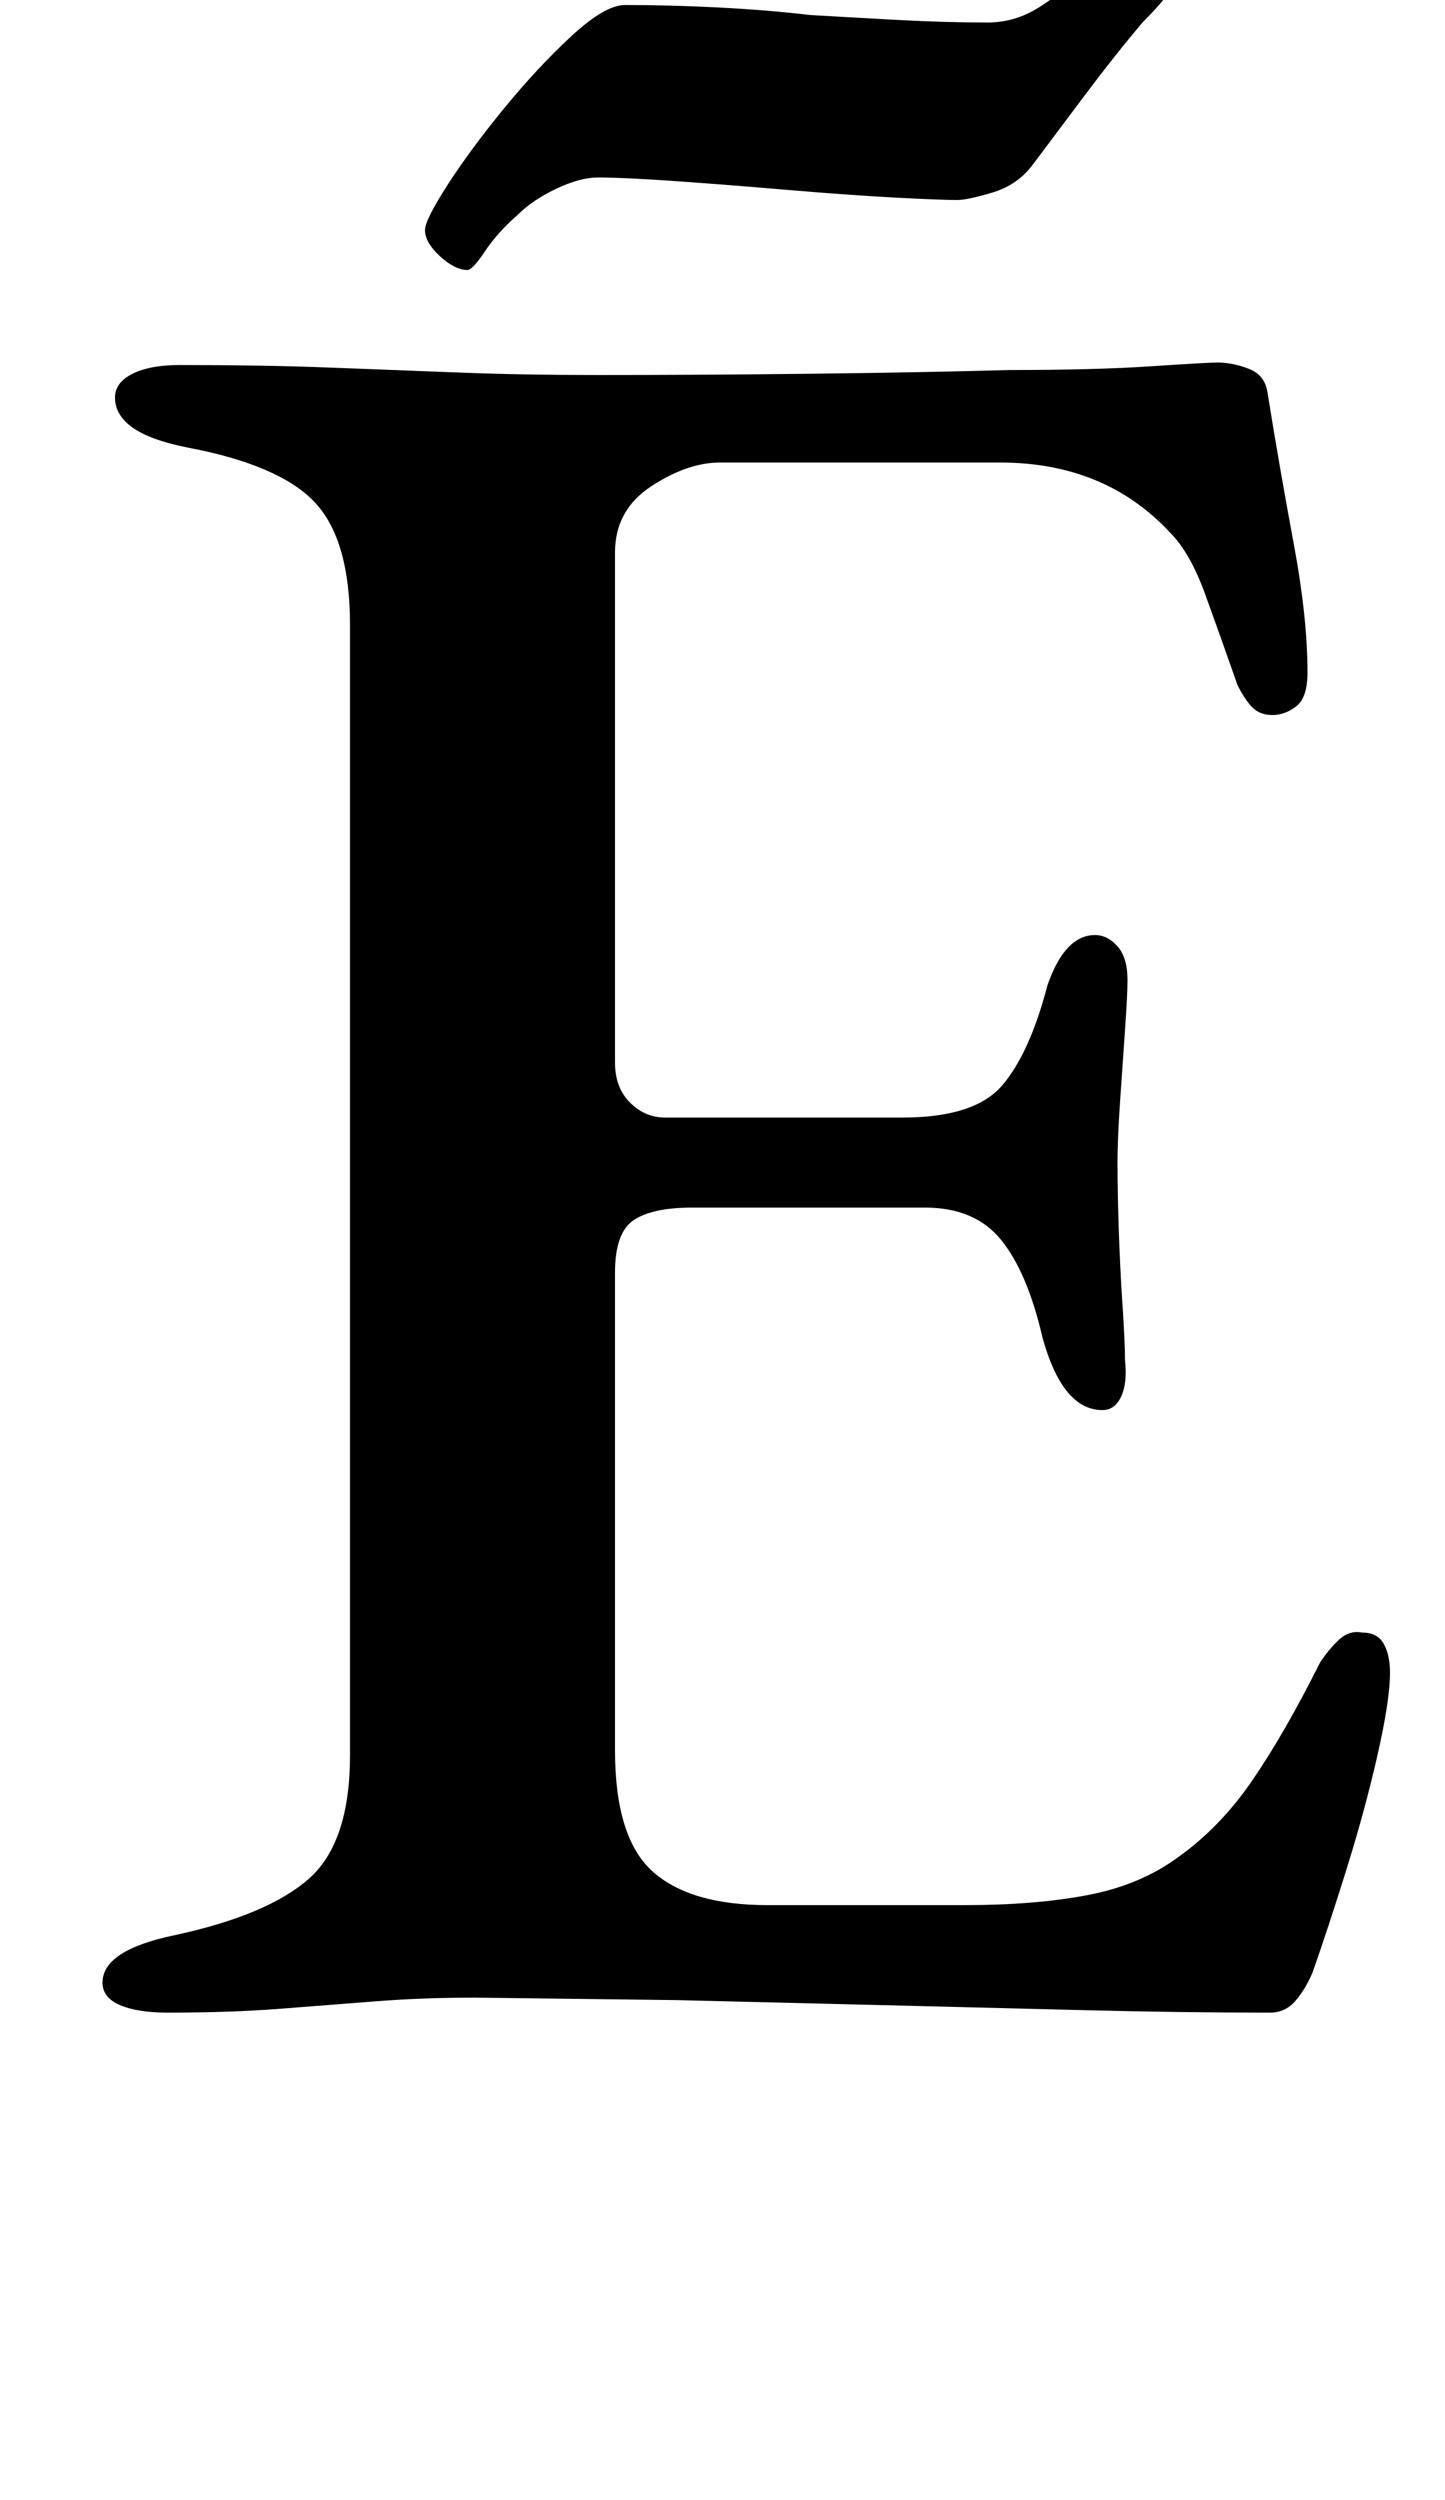 <?xml version="1.0" standalone="no"?>
<!DOCTYPE svg PUBLIC "-//W3C//DTD SVG 1.1//EN" "http://www.w3.org/Graphics/SVG/1.1/DTD/svg11.dtd" >
<svg xmlns="http://www.w3.org/2000/svg" xmlns:xlink="http://www.w3.org/1999/xlink" version="1.1" viewBox="-10 0 578 1000">
  <g transform="matrix(1 0 0 -1 0 800)">
   <path fill="currentColor"
d="M57 -5q-12 0 -19 3t-7 9q0 13 29 19q37 8 53.5 22.5t16.5 49.5v452q0 34 -14 49t-51 22q-15 3 -22 8t-7 12q0 6 7 9.5t19 3.5q33 0 59.5 -1t52 -2t55.5 -1q40 0 84.5 0.5t80.5 1.5q34 0 56.5 1.5t26.5 1.5q6 0 12.5 -2.5t7.5 -9.5q5 -31 10.5 -60.5t5.5 -51.5
q0 -10 -4.5 -13.5t-9.5 -3.5t-8 3t-6 9q-7 20 -13 36.5t-14 24.5q-13 14 -30 21t-38 7h-112q-13 0 -27.5 -9.5t-14.5 -26.5v-204q0 -10 6 -16t14 -6h95q29 0 40 13t18 40q7 20 19 20q5 0 9 -4.5t4 -13.5q0 -6 -1 -20t-2 -29t-1 -24q0 -11 0.5 -26.5t1.5 -30.5t1 -22
q1 -9 -1.5 -14.5t-7.5 -5.5q-16 0 -24 29q-6 26 -16.5 39t-30.5 13h-93q-16 0 -23.5 -5t-7.5 -21v-191q0 -35 15 -48.5t46 -13.5h79q28 0 49 4t36 15q17 12 30 31t27 47q4 6 8 9.5t9 2.5q6 0 8.5 -4.5t2.5 -11.5q0 -11 -5 -33t-12.5 -46t-13.5 -41q-3 -7 -7 -11.5t-10 -4.5
q-36 0 -75 1t-80 2l-82 2t-81 1q-21 0 -40 -1.5t-38.5 -3t-44.5 -1.5zM177 692q-5 0 -11 5.5t-6 10.5q0 4 9 18t22.5 30.5t27 29t21.5 12.5q18 0 37.5 -1t36.5 -3q17 -1 35.5 -2t35.5 -1q11 0 20.5 6t16.5 13q8 7 12.5 13.5t7.5 6.5q7 0 14 -5t7 -12q0 -3 -4.5 -9t-11.5 -13
q-11 -13 -23 -29l-21 -28q-6 -8 -16 -11t-14 -3q-7 0 -25.5 1t-42 3t-44.5 3.5t-32 1.5q-7 0 -16.5 -4.5t-15.5 -10.5q-8 -7 -13 -14.5t-7 -7.5z" />
  </g>

</svg>
